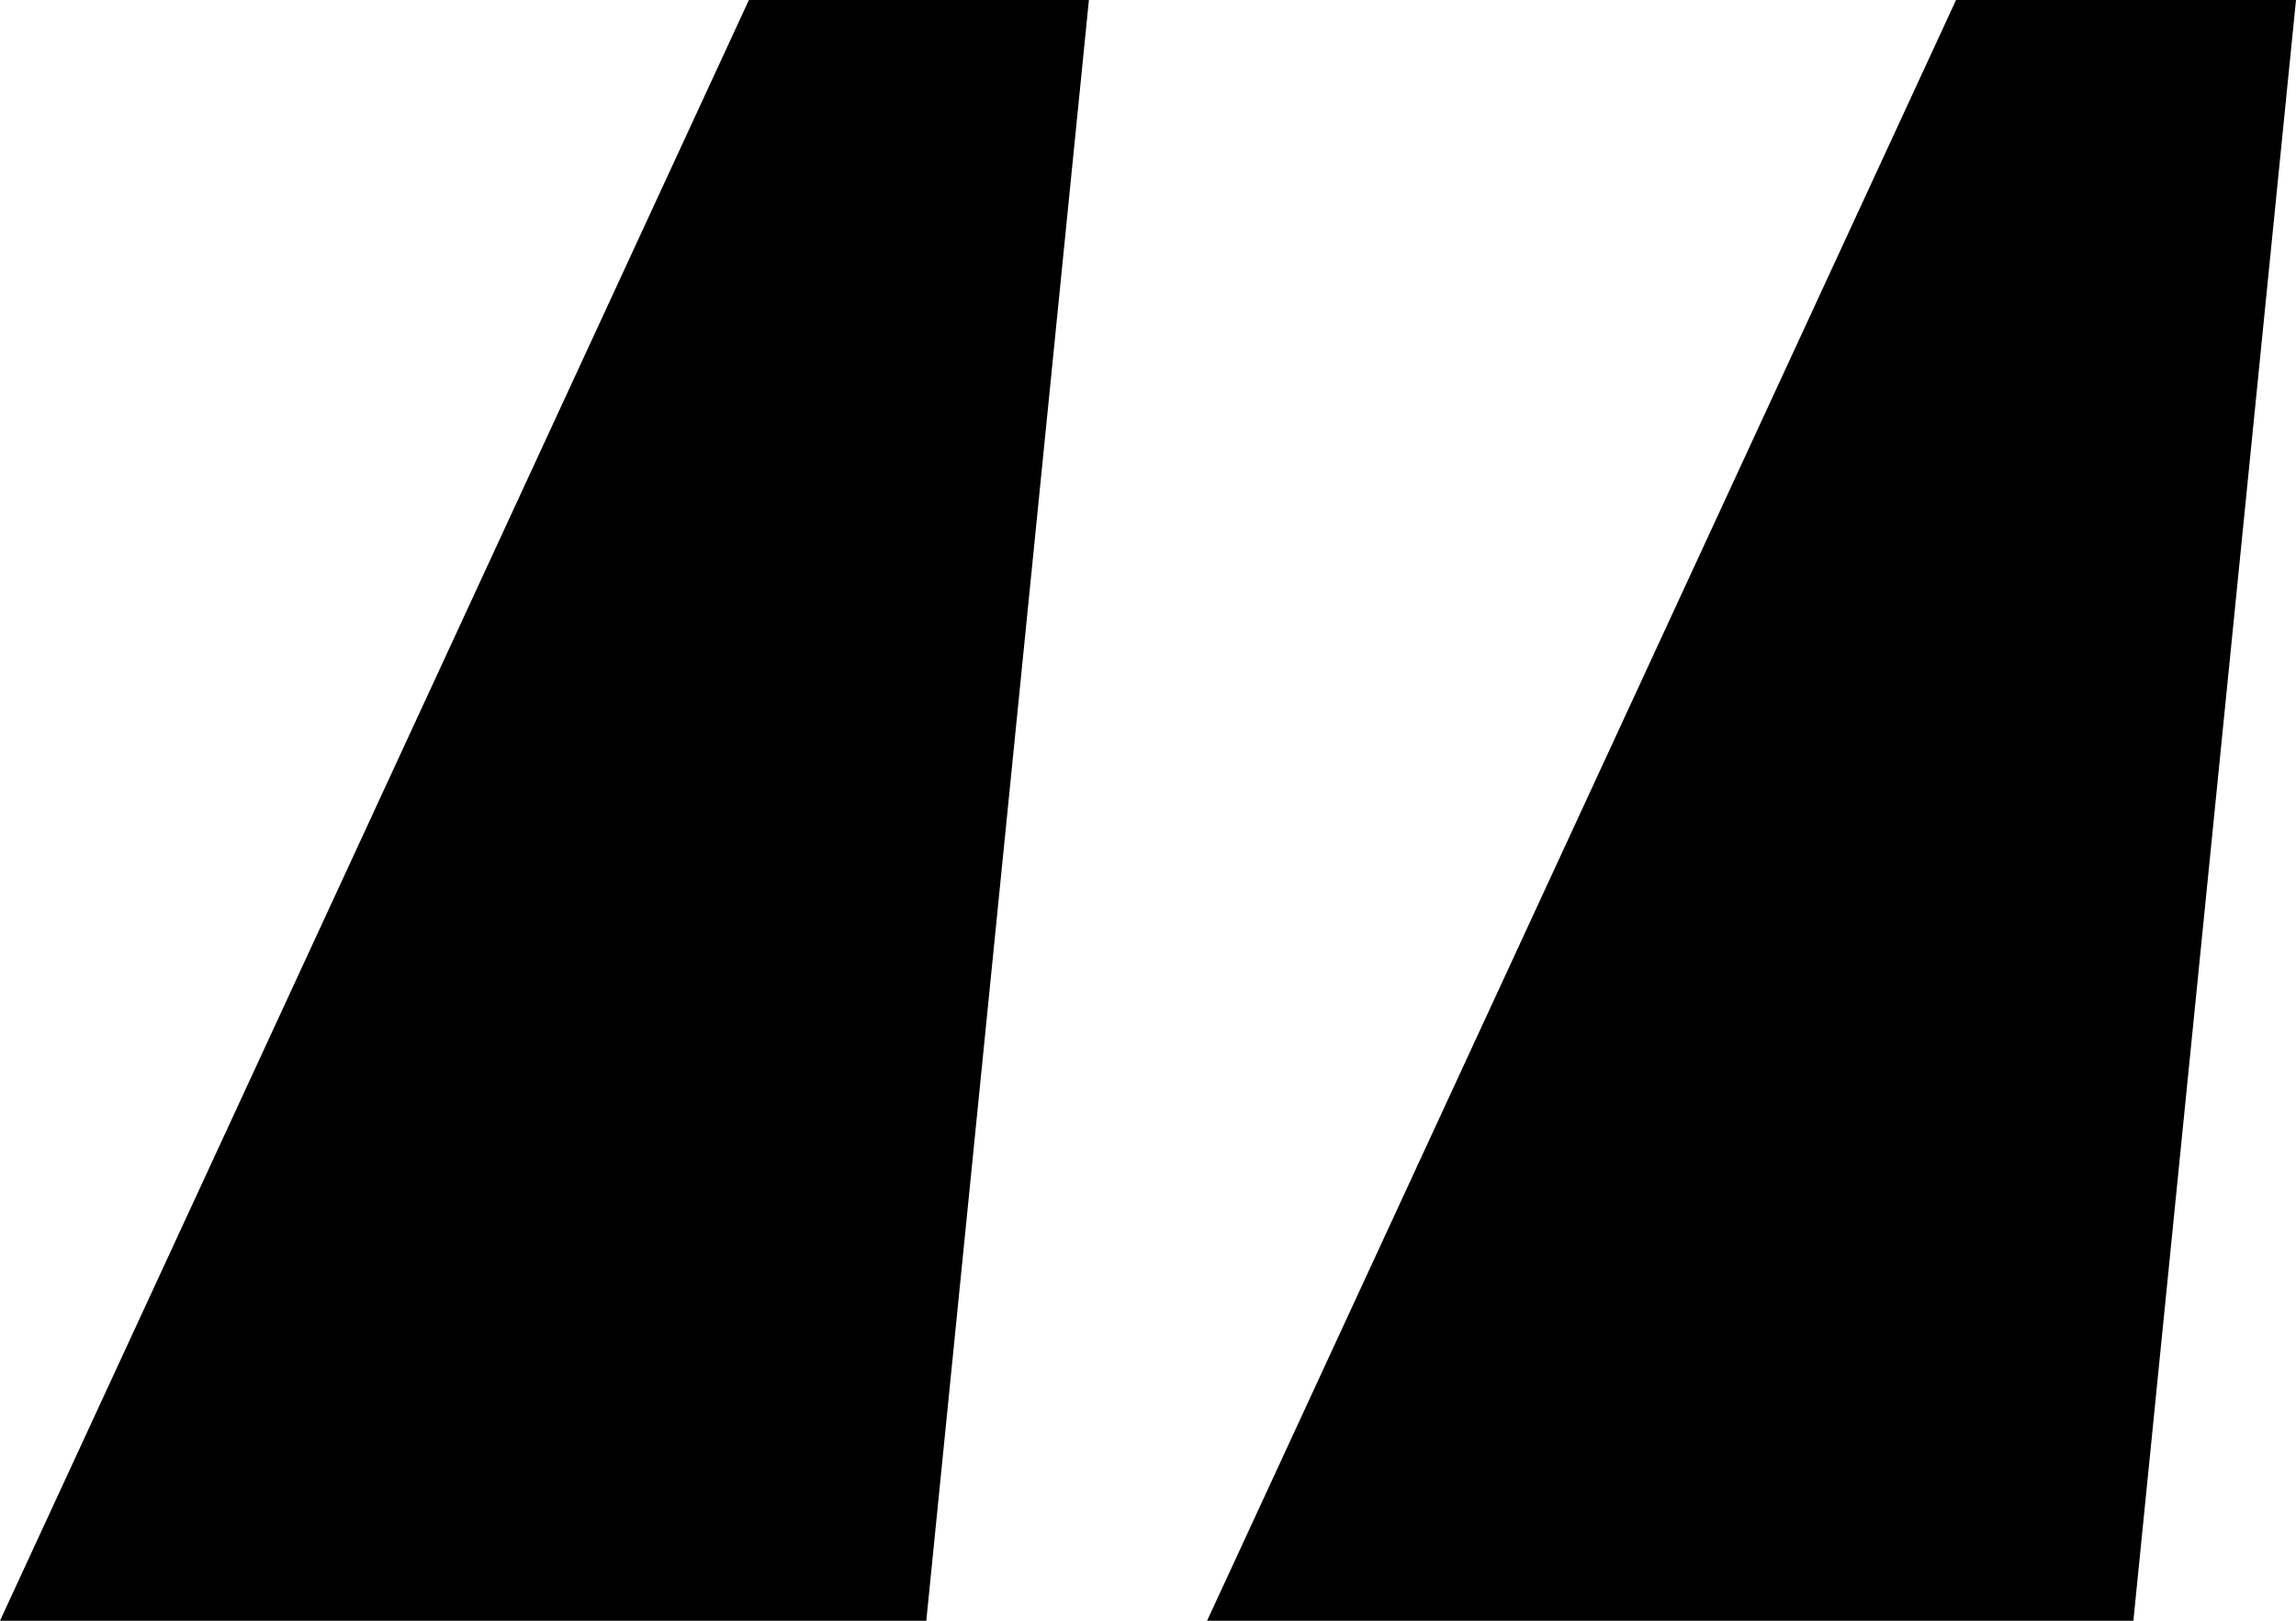 <svg width="34" height="24" viewBox="0 0 34 24" fill="none" xmlns="http://www.w3.org/2000/svg">
  <path d="M16.125 0L13.717 24H0L11.09 0H16.125ZM34 0L31.592 24H17.875L28.966 0H34Z" fill="#000000"/>
</svg>
    